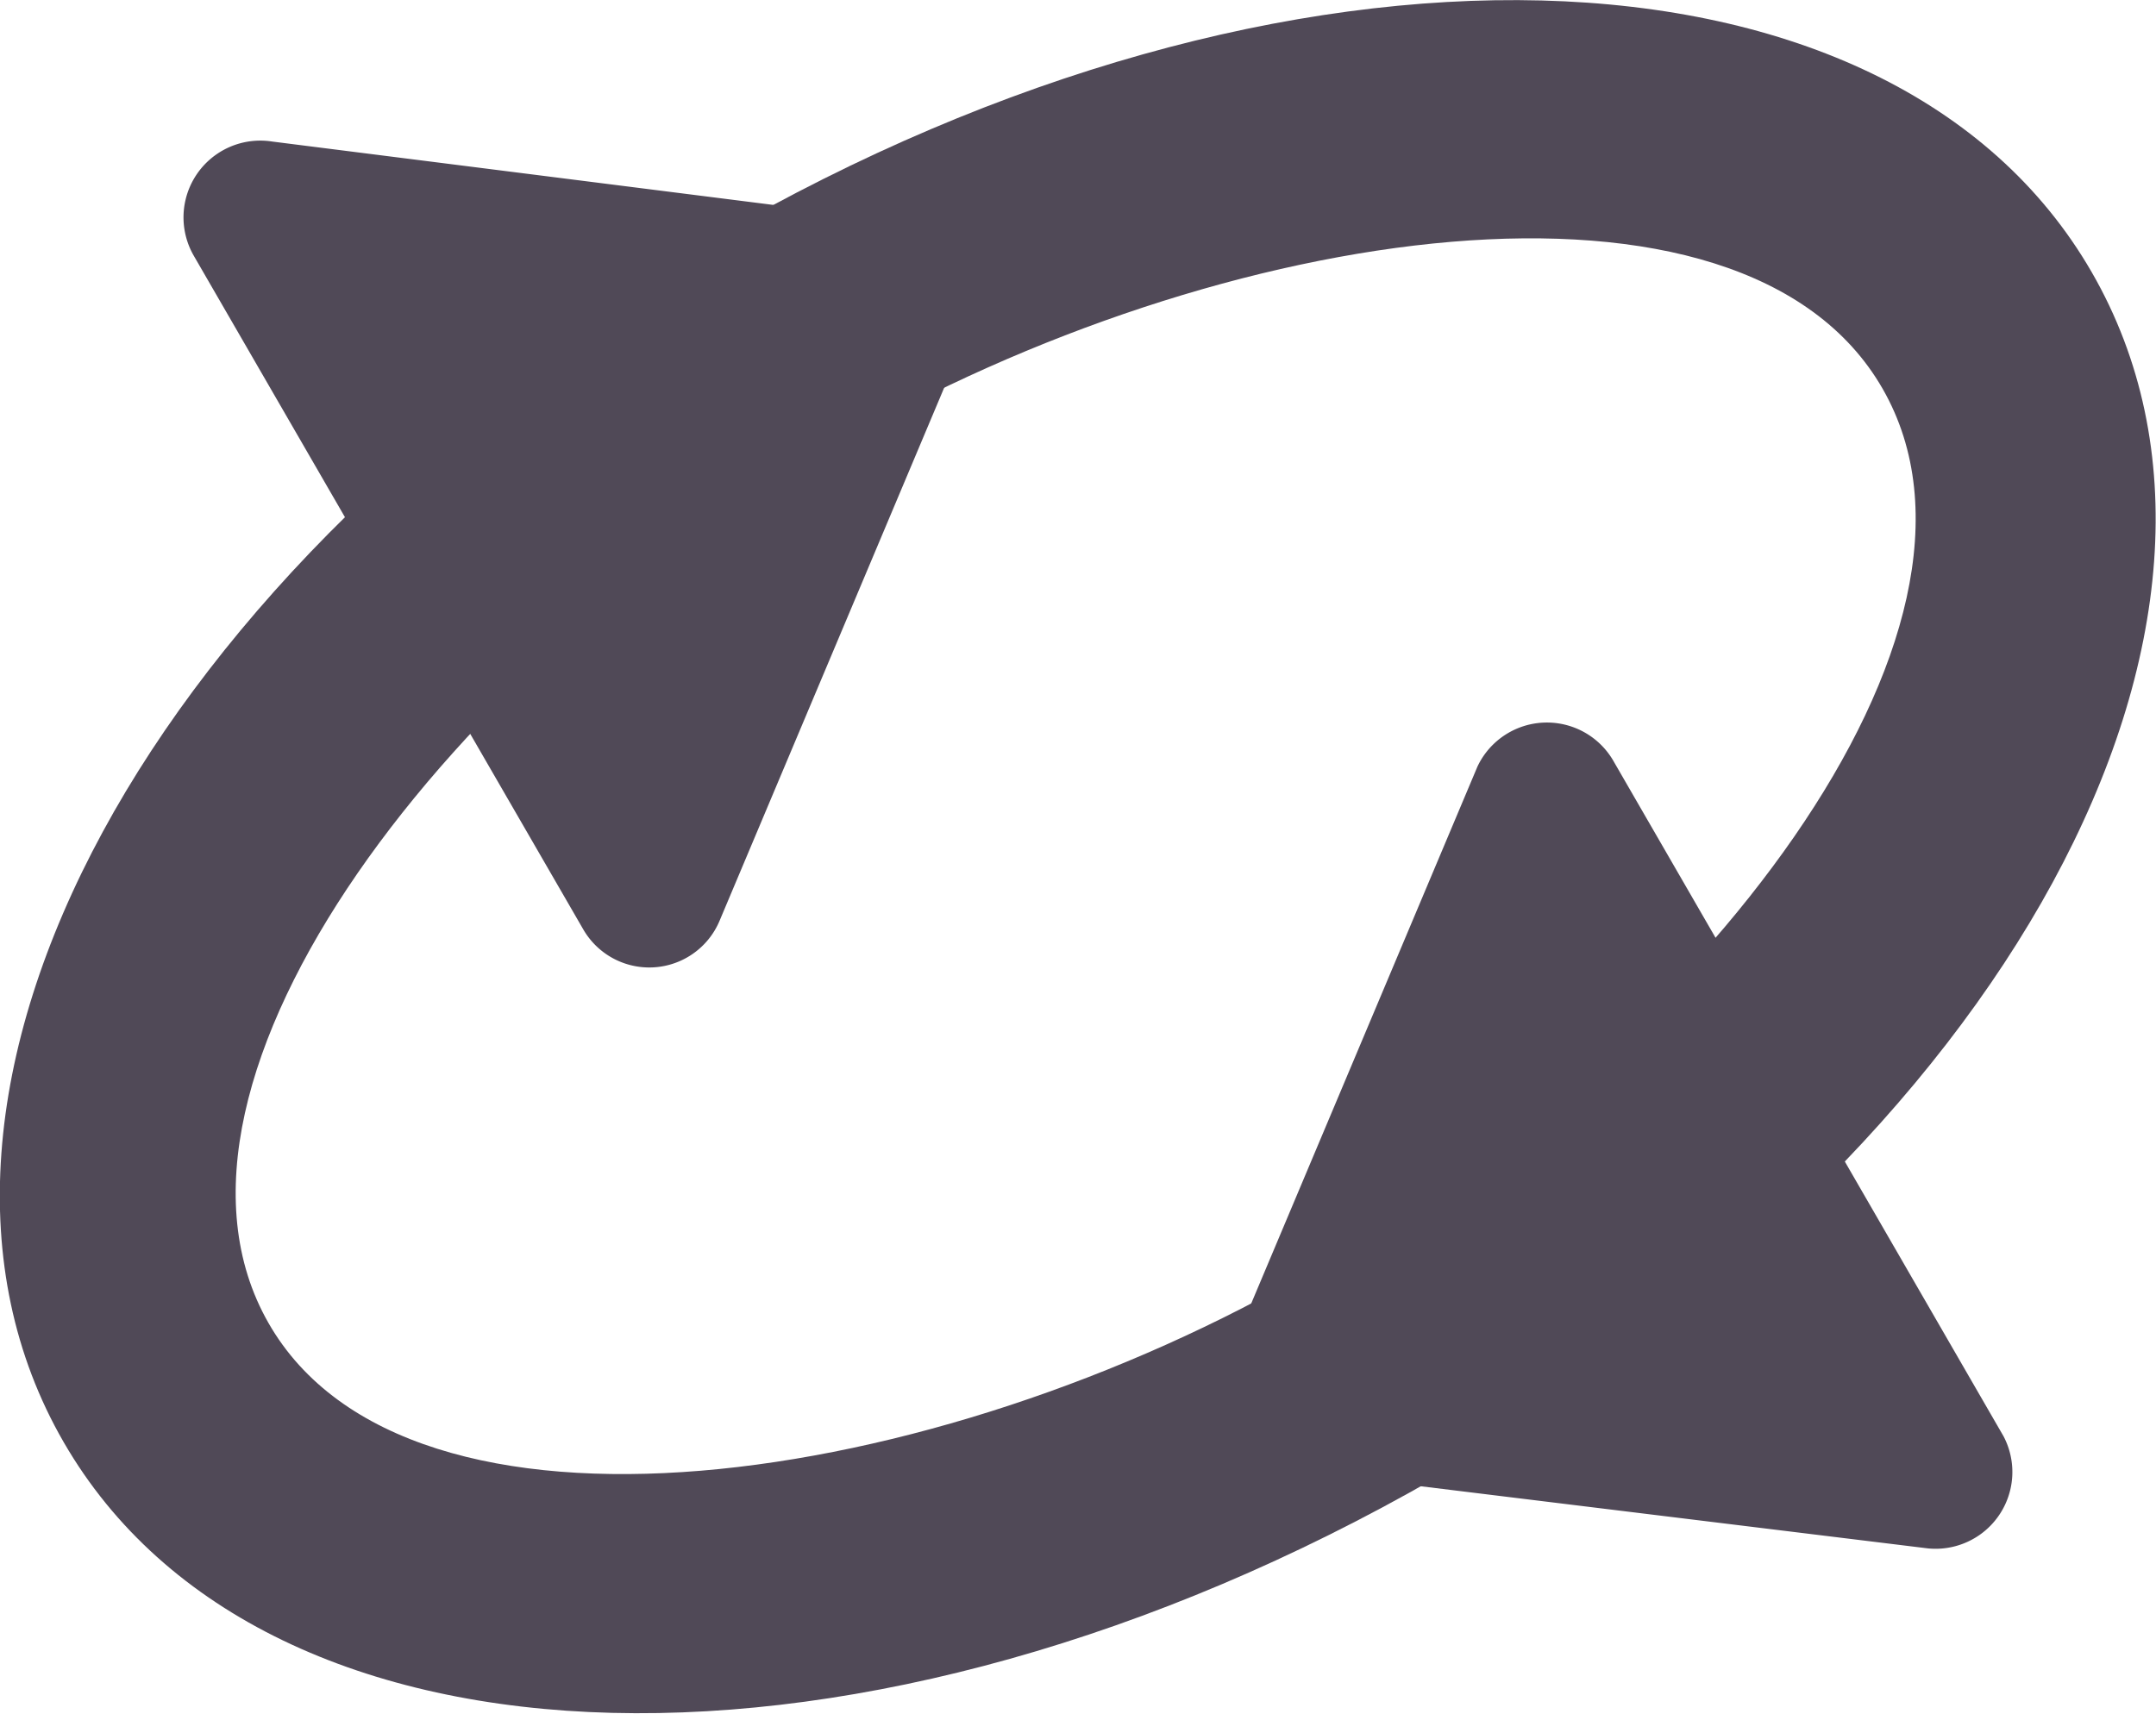 <svg xmlns="http://www.w3.org/2000/svg" viewBox="0 0 39.59 31.48"><defs><style>.cls-1{fill:#504957;}</style></defs><title>rotate_inactive</title><g id="Layer_2" data-name="Layer 2"><g id="Icons"><path class="cls-1" d="M26.37,27.14c-10.44,6-21.51,5.74-25.2-.65s1.6-16.12,12-22.15S34.72-1.4,38.41,5,36.82,21.11,26.37,27.14Zm-11-19c-7,4-13,11.68-10.44,16.16s12.2,3.09,19.21-1,13-11.68,10.43-16.16S22.41,4.09,15.41,8.14Z"/><path class="cls-1" d="M35.4,28.44,23.65,27A1.4,1.4,0,0,1,22.53,25l4.6-10.92A1.41,1.41,0,0,1,29.64,14l7.15,12.38A1.41,1.41,0,0,1,35.4,28.44Z"/><path class="cls-1" d="M5,2.6,16.7,4.08A1.39,1.39,0,0,1,17.81,6l-4.6,10.92a1.4,1.4,0,0,1-2.5.15L3.56,4.7A1.41,1.41,0,0,1,5,2.6Z"/></g></g></svg>